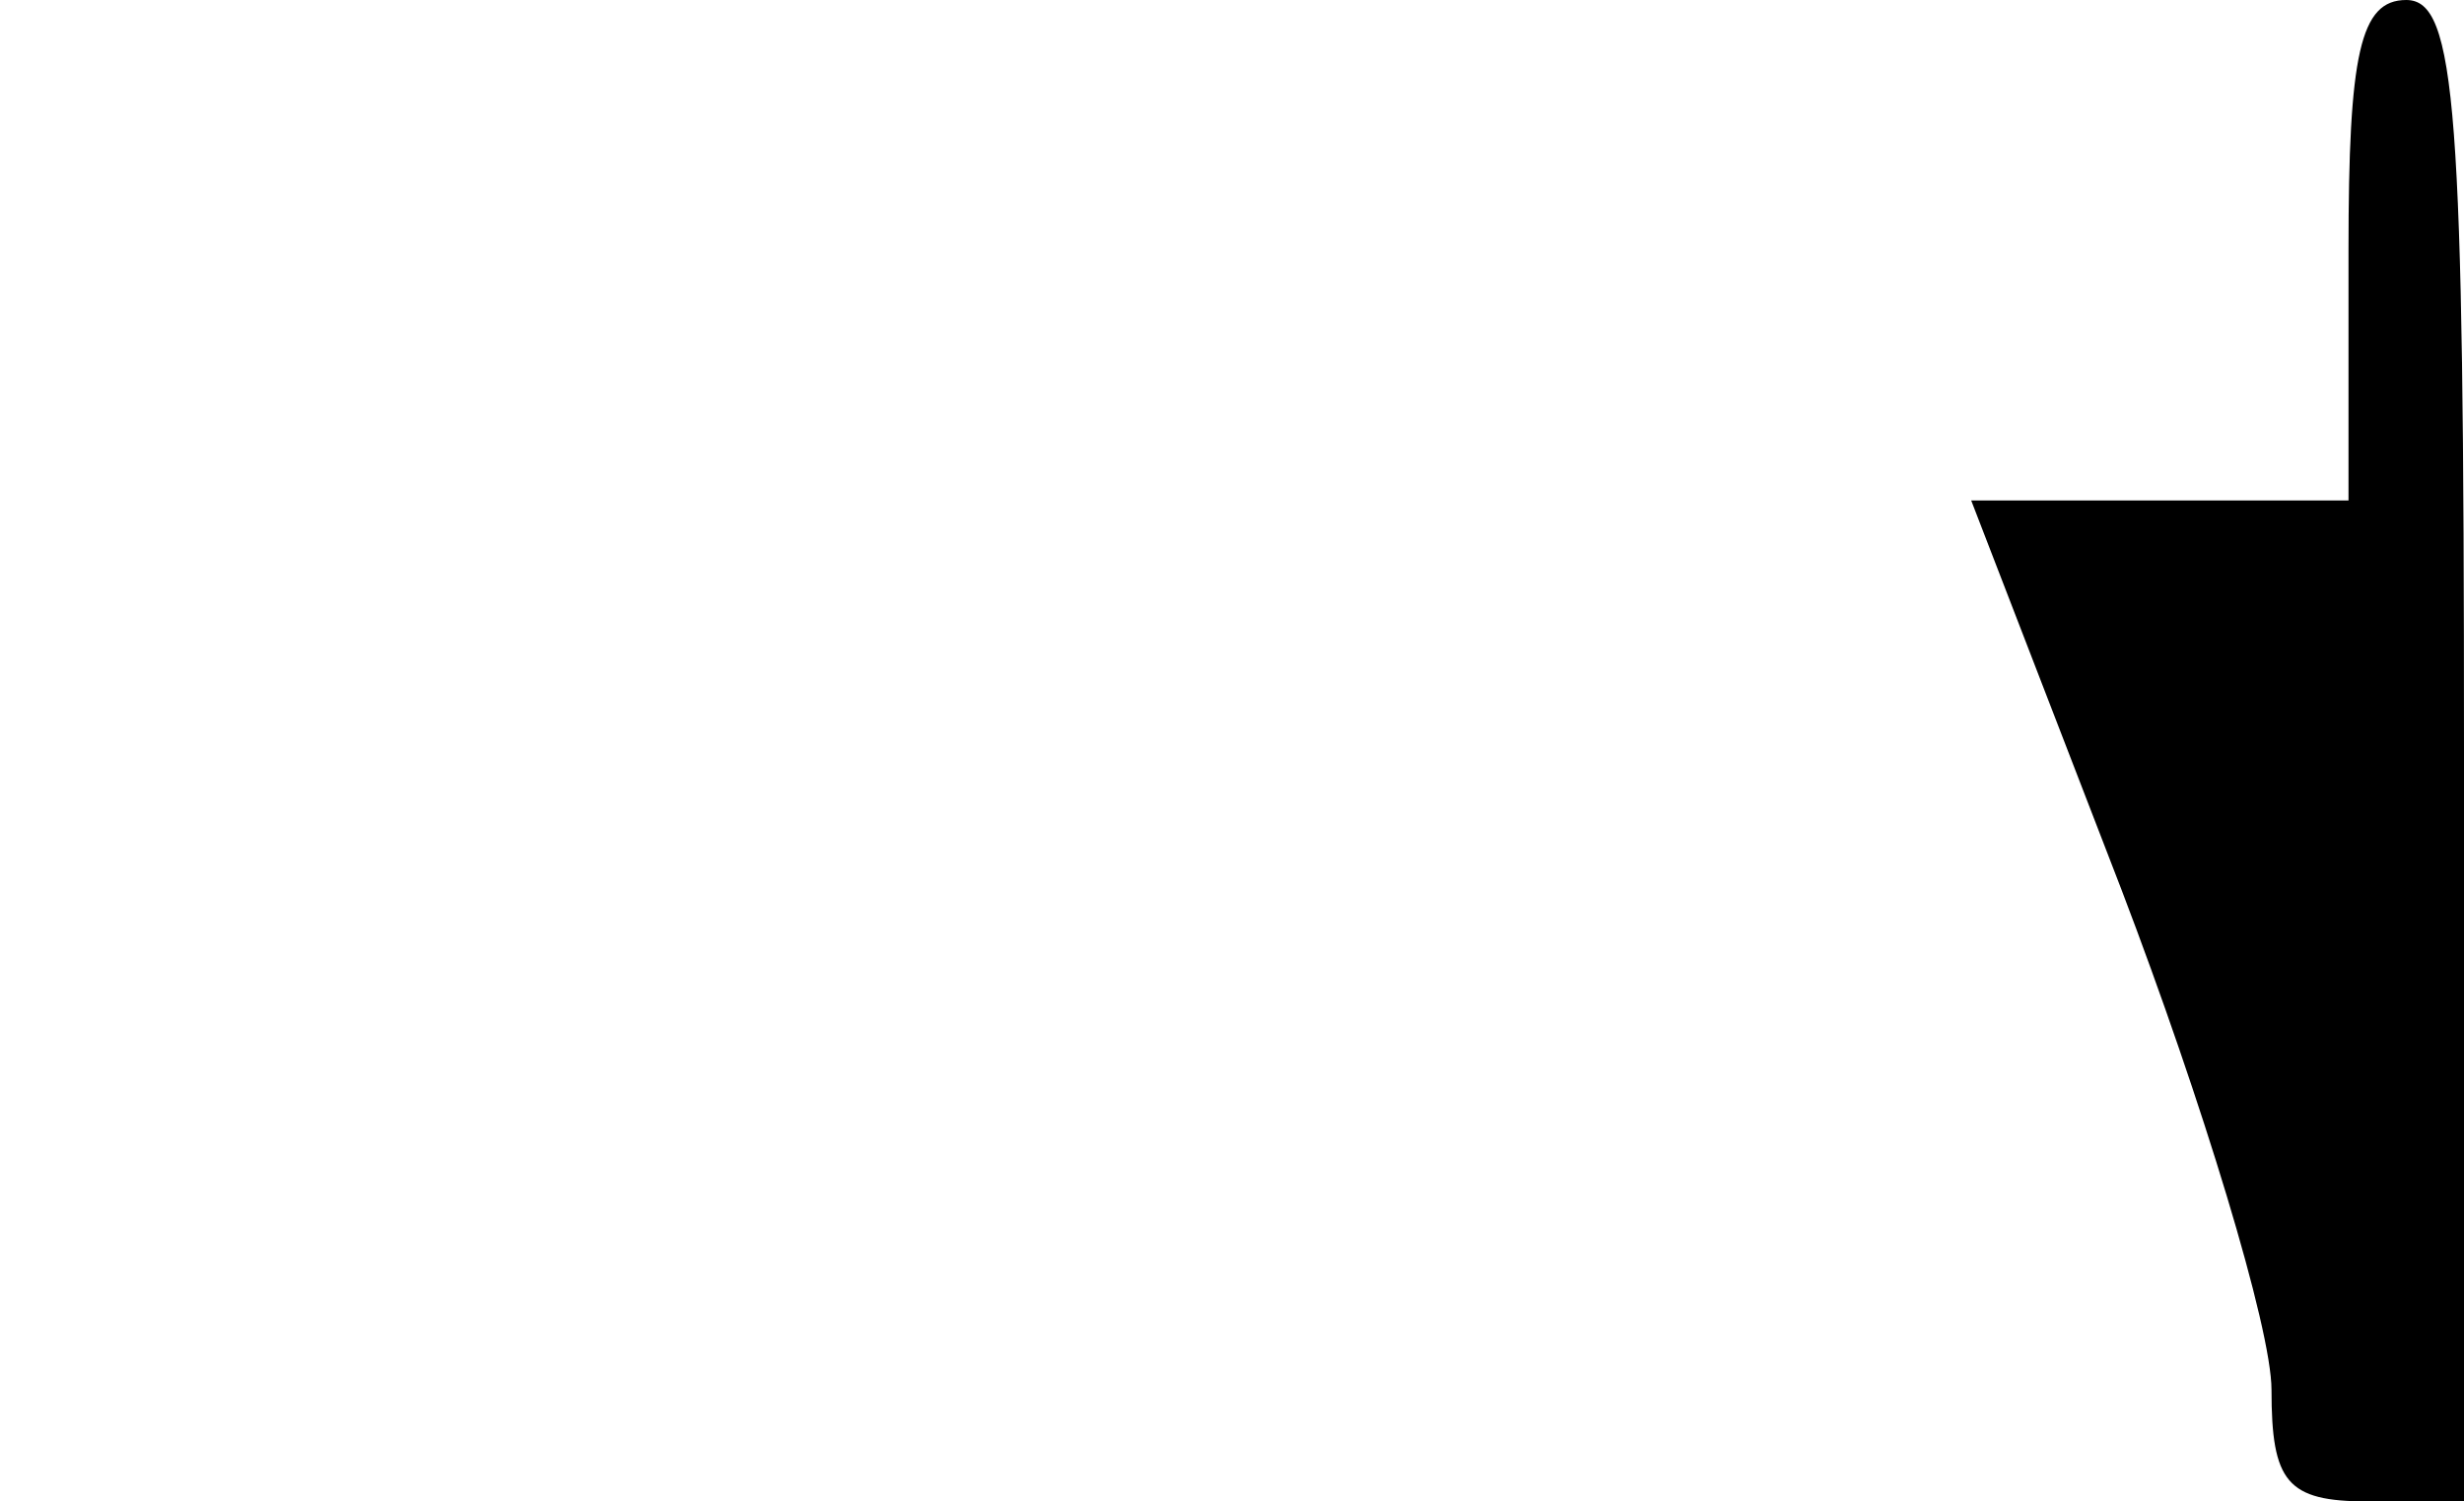 <?xml version="1.0" standalone="no"?>
<!DOCTYPE svg PUBLIC "-//W3C//DTD SVG 20010904//EN"
 "http://www.w3.org/TR/2001/REC-SVG-20010904/DTD/svg10.dtd">
<svg version="1.0" xmlns="http://www.w3.org/2000/svg"
 width="64pt" height="39pt" viewBox="0 0 64 39"
 preserveAspectRatio="xMidYMid meet">
<g transform="translate(0,39) scale(0.1,-0.1)"
fill="#000000" stroke="none">
<path d="M610 325 l0 -65 -49 0 -49 0 39 -101 c21 -55 39 -114 39 -130 0 -24
4 -29 25 -29 l25 0 0 195 c0 167 -2 195 -15 195 -12 0 -15 -14 -15 -65z"/>
</g>
</svg>
